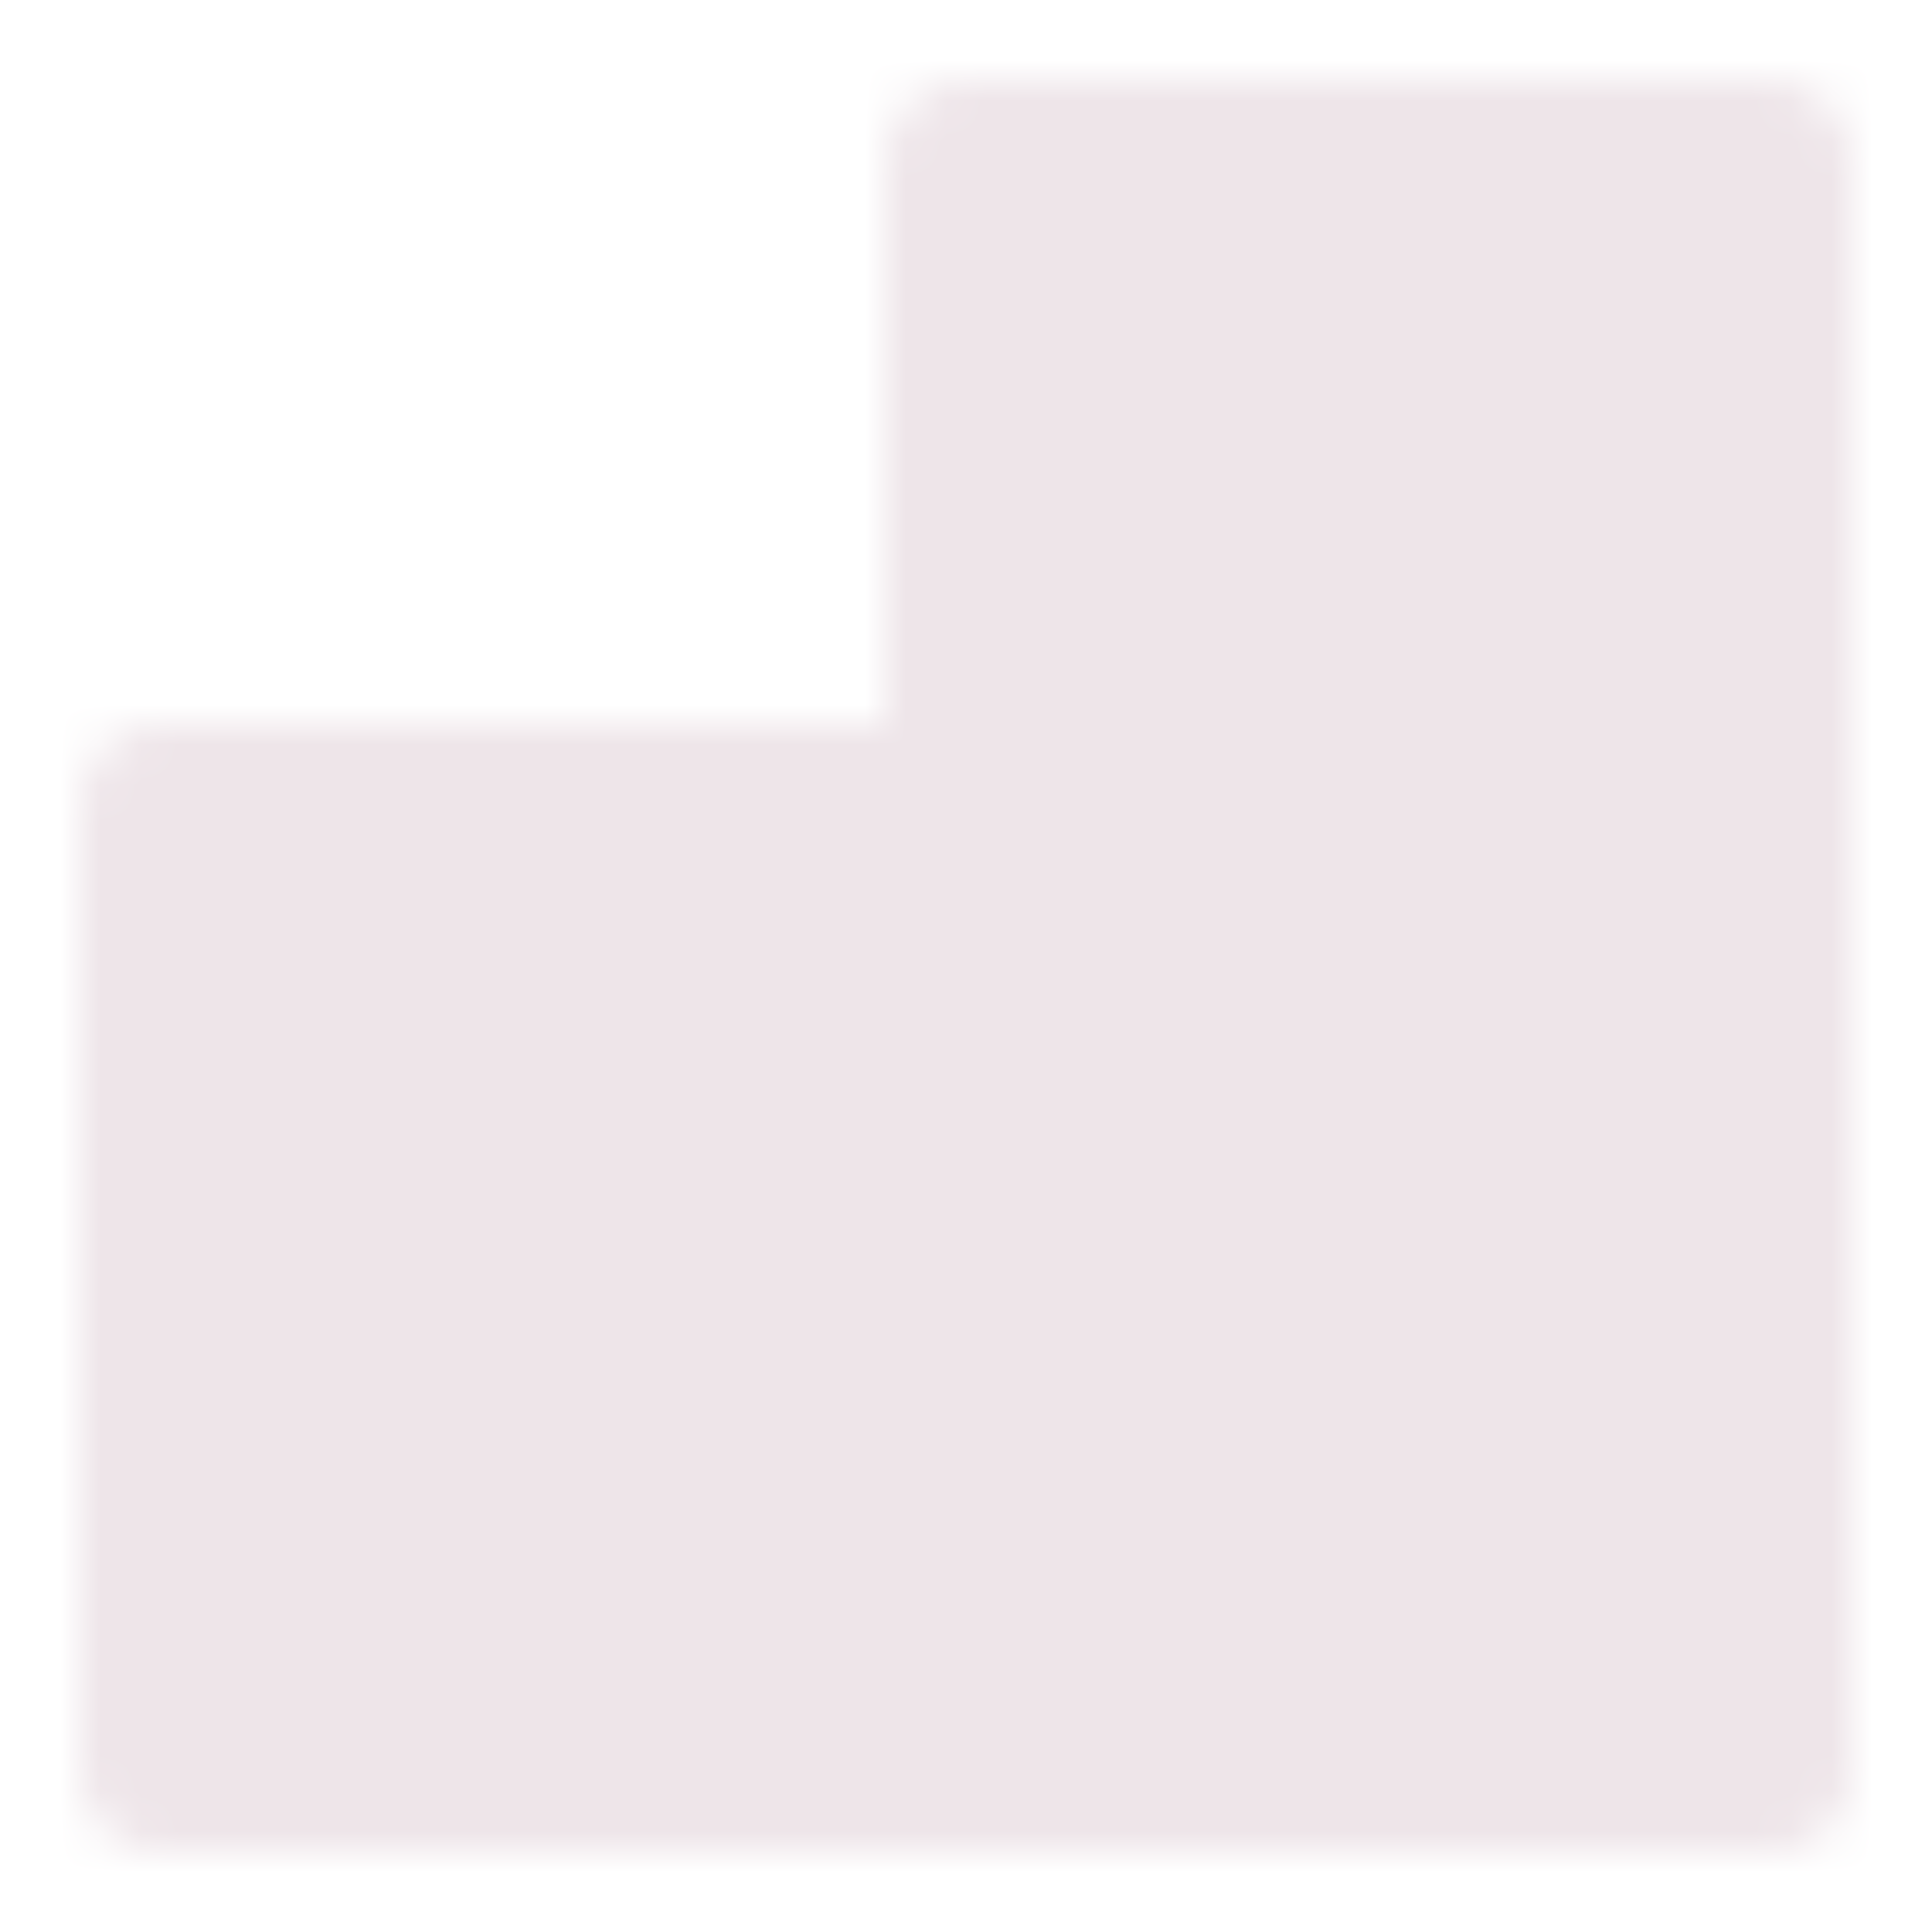 <svg width="48" height="48" viewBox="0 0 48 48" fill="none" xmlns="http://www.w3.org/2000/svg">
<mask id="mask0_242_2" style="mask-type:luminance" maskUnits="userSpaceOnUse" x="2" y="2" width="44" height="44">
<path d="M44 44V4H24V20H4V44H44Z" fill="white" stroke="white" stroke-width="4" stroke-linecap="round" stroke-linejoin="round"/>
<path d="M21 28L17 32L21 36" stroke="black" stroke-width="4" stroke-linecap="round" stroke-linejoin="round"/>
<path d="M34 23V32H17" stroke="black" stroke-width="4" stroke-linecap="round" stroke-linejoin="round"/>
</mask>
<g mask="url(#mask0_242_2)">
<path d="M0 0H48V48H0V0Z" fill="#EEE5E9"/>
</g>
</svg>
